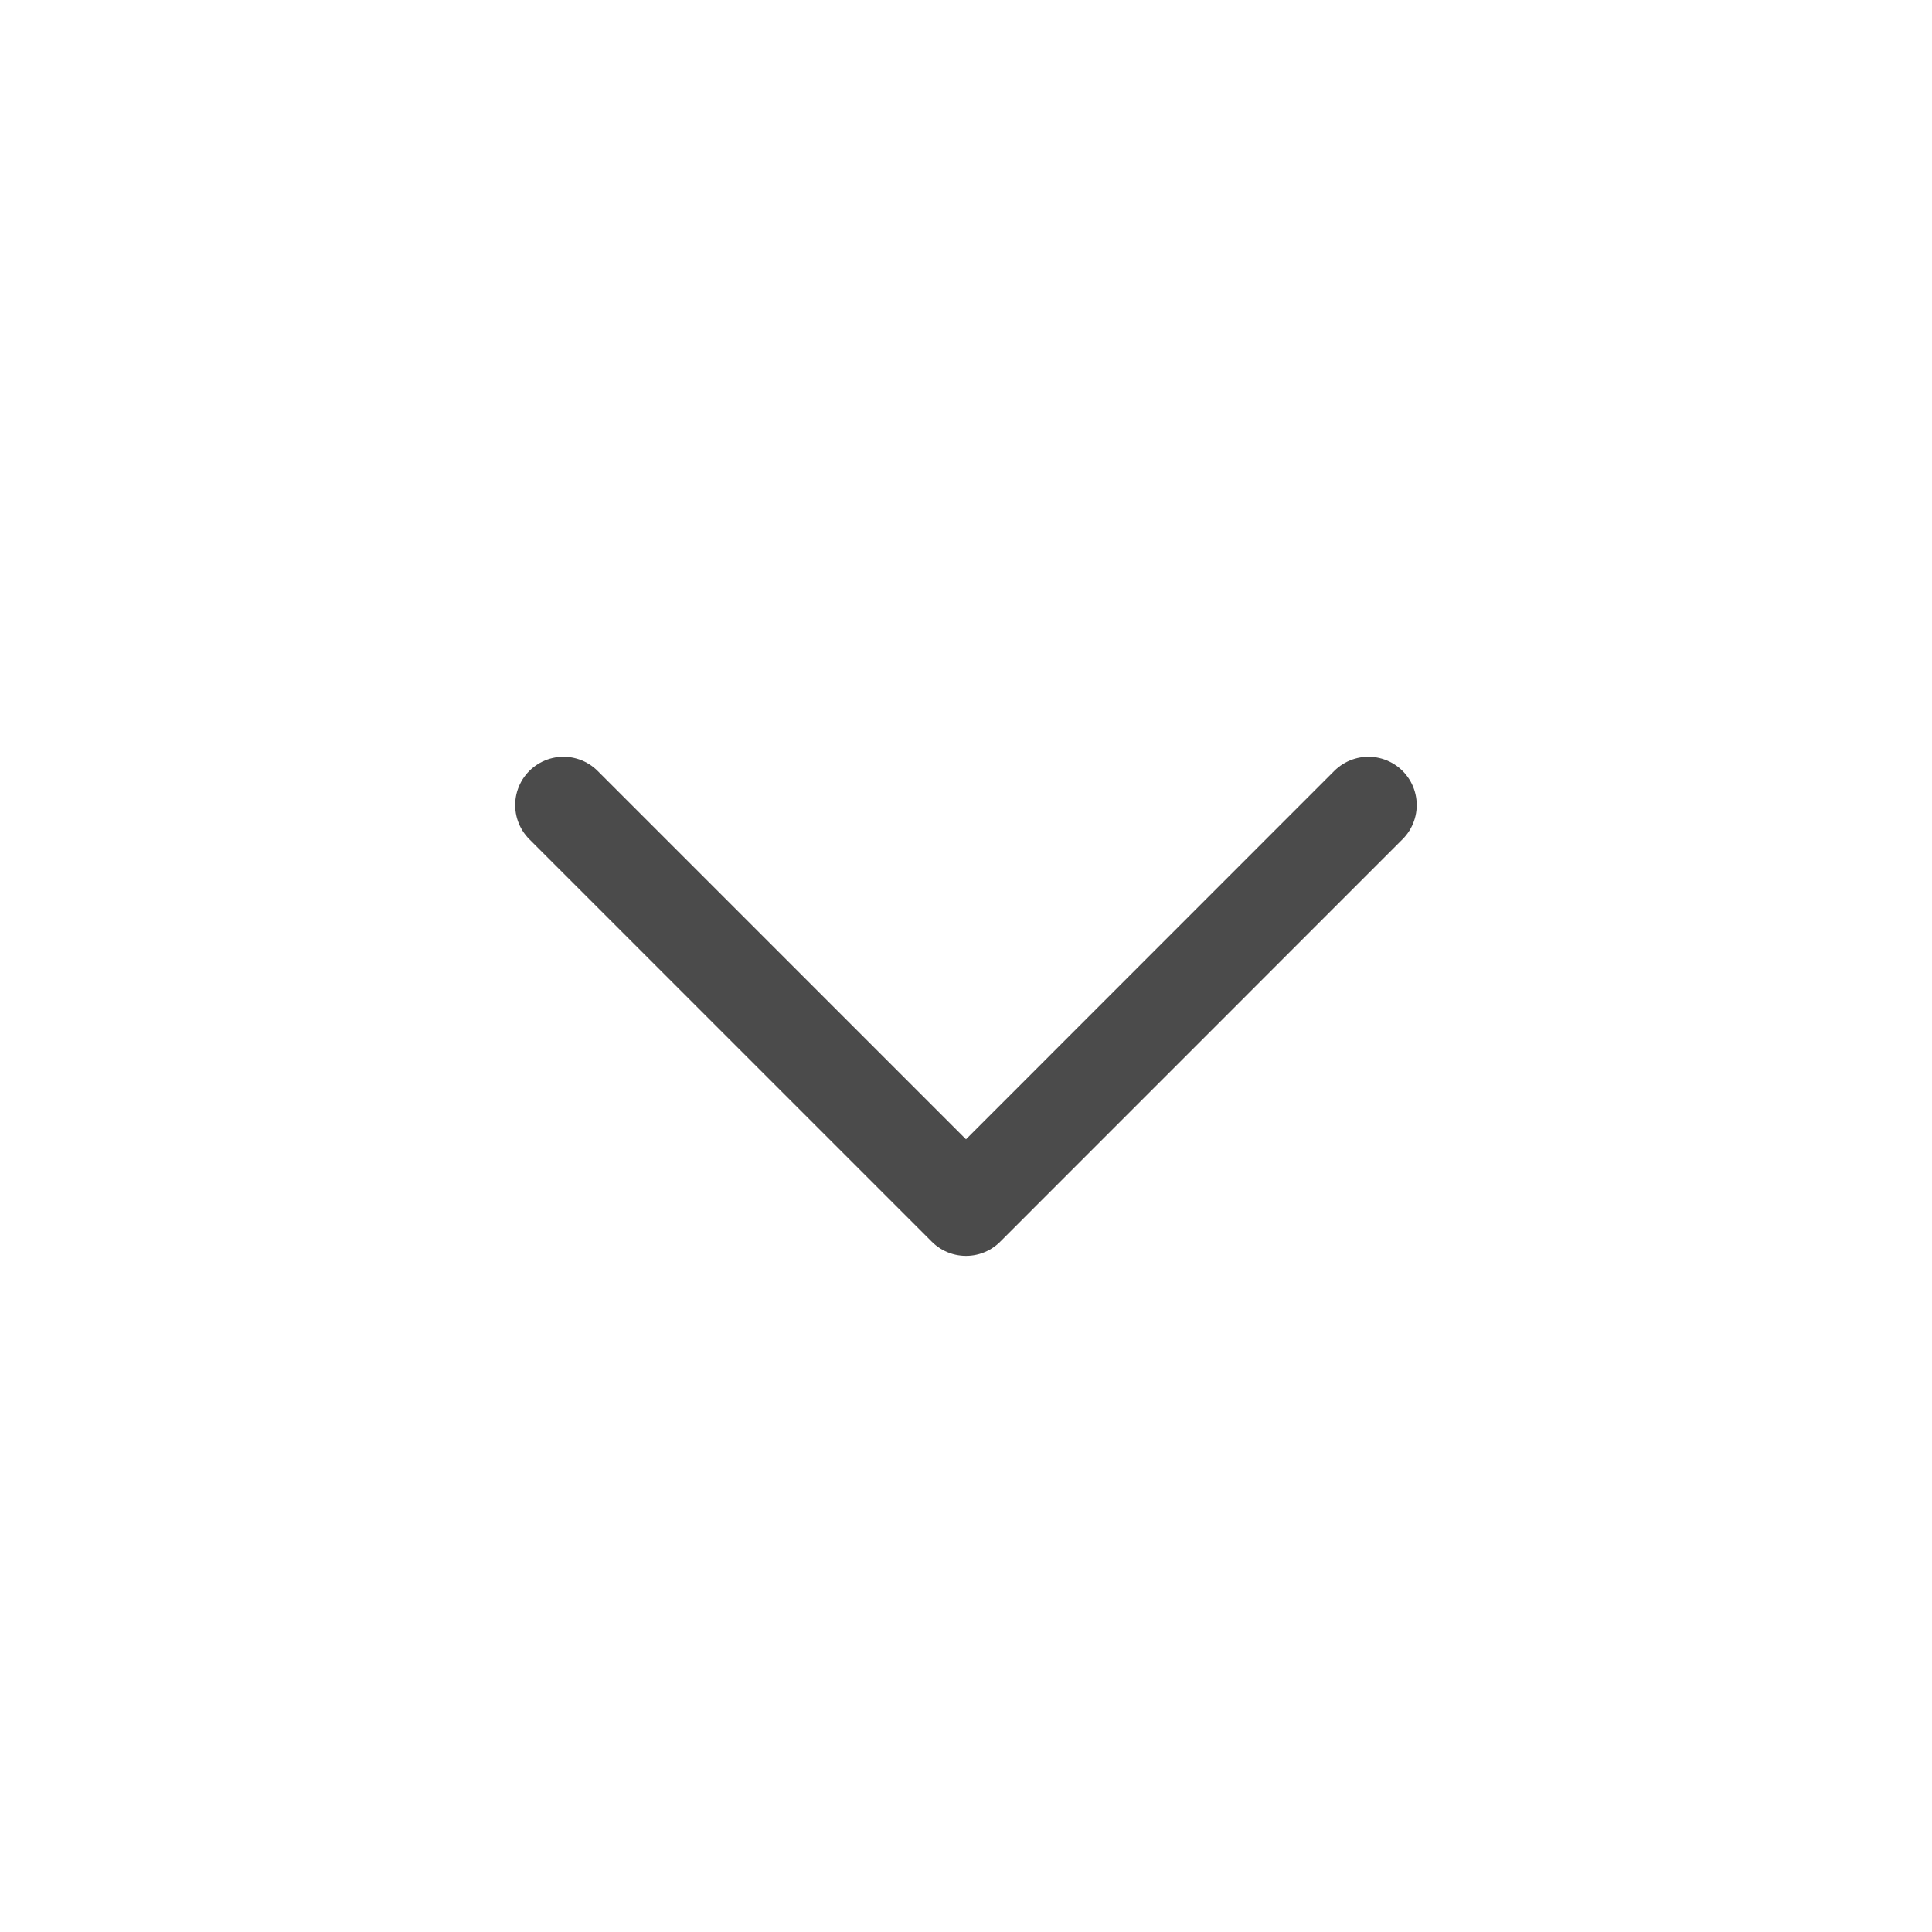 <svg width="20" height="20" viewBox="0 0 20 20" fill="none" xmlns="http://www.w3.org/2000/svg">
<path d="M14.166 8.334L10 12.501L5.833 8.334" stroke="#1F1F1F" stroke-opacity="0.8" stroke-linecap="round" stroke-linejoin="round"/>
</svg>
